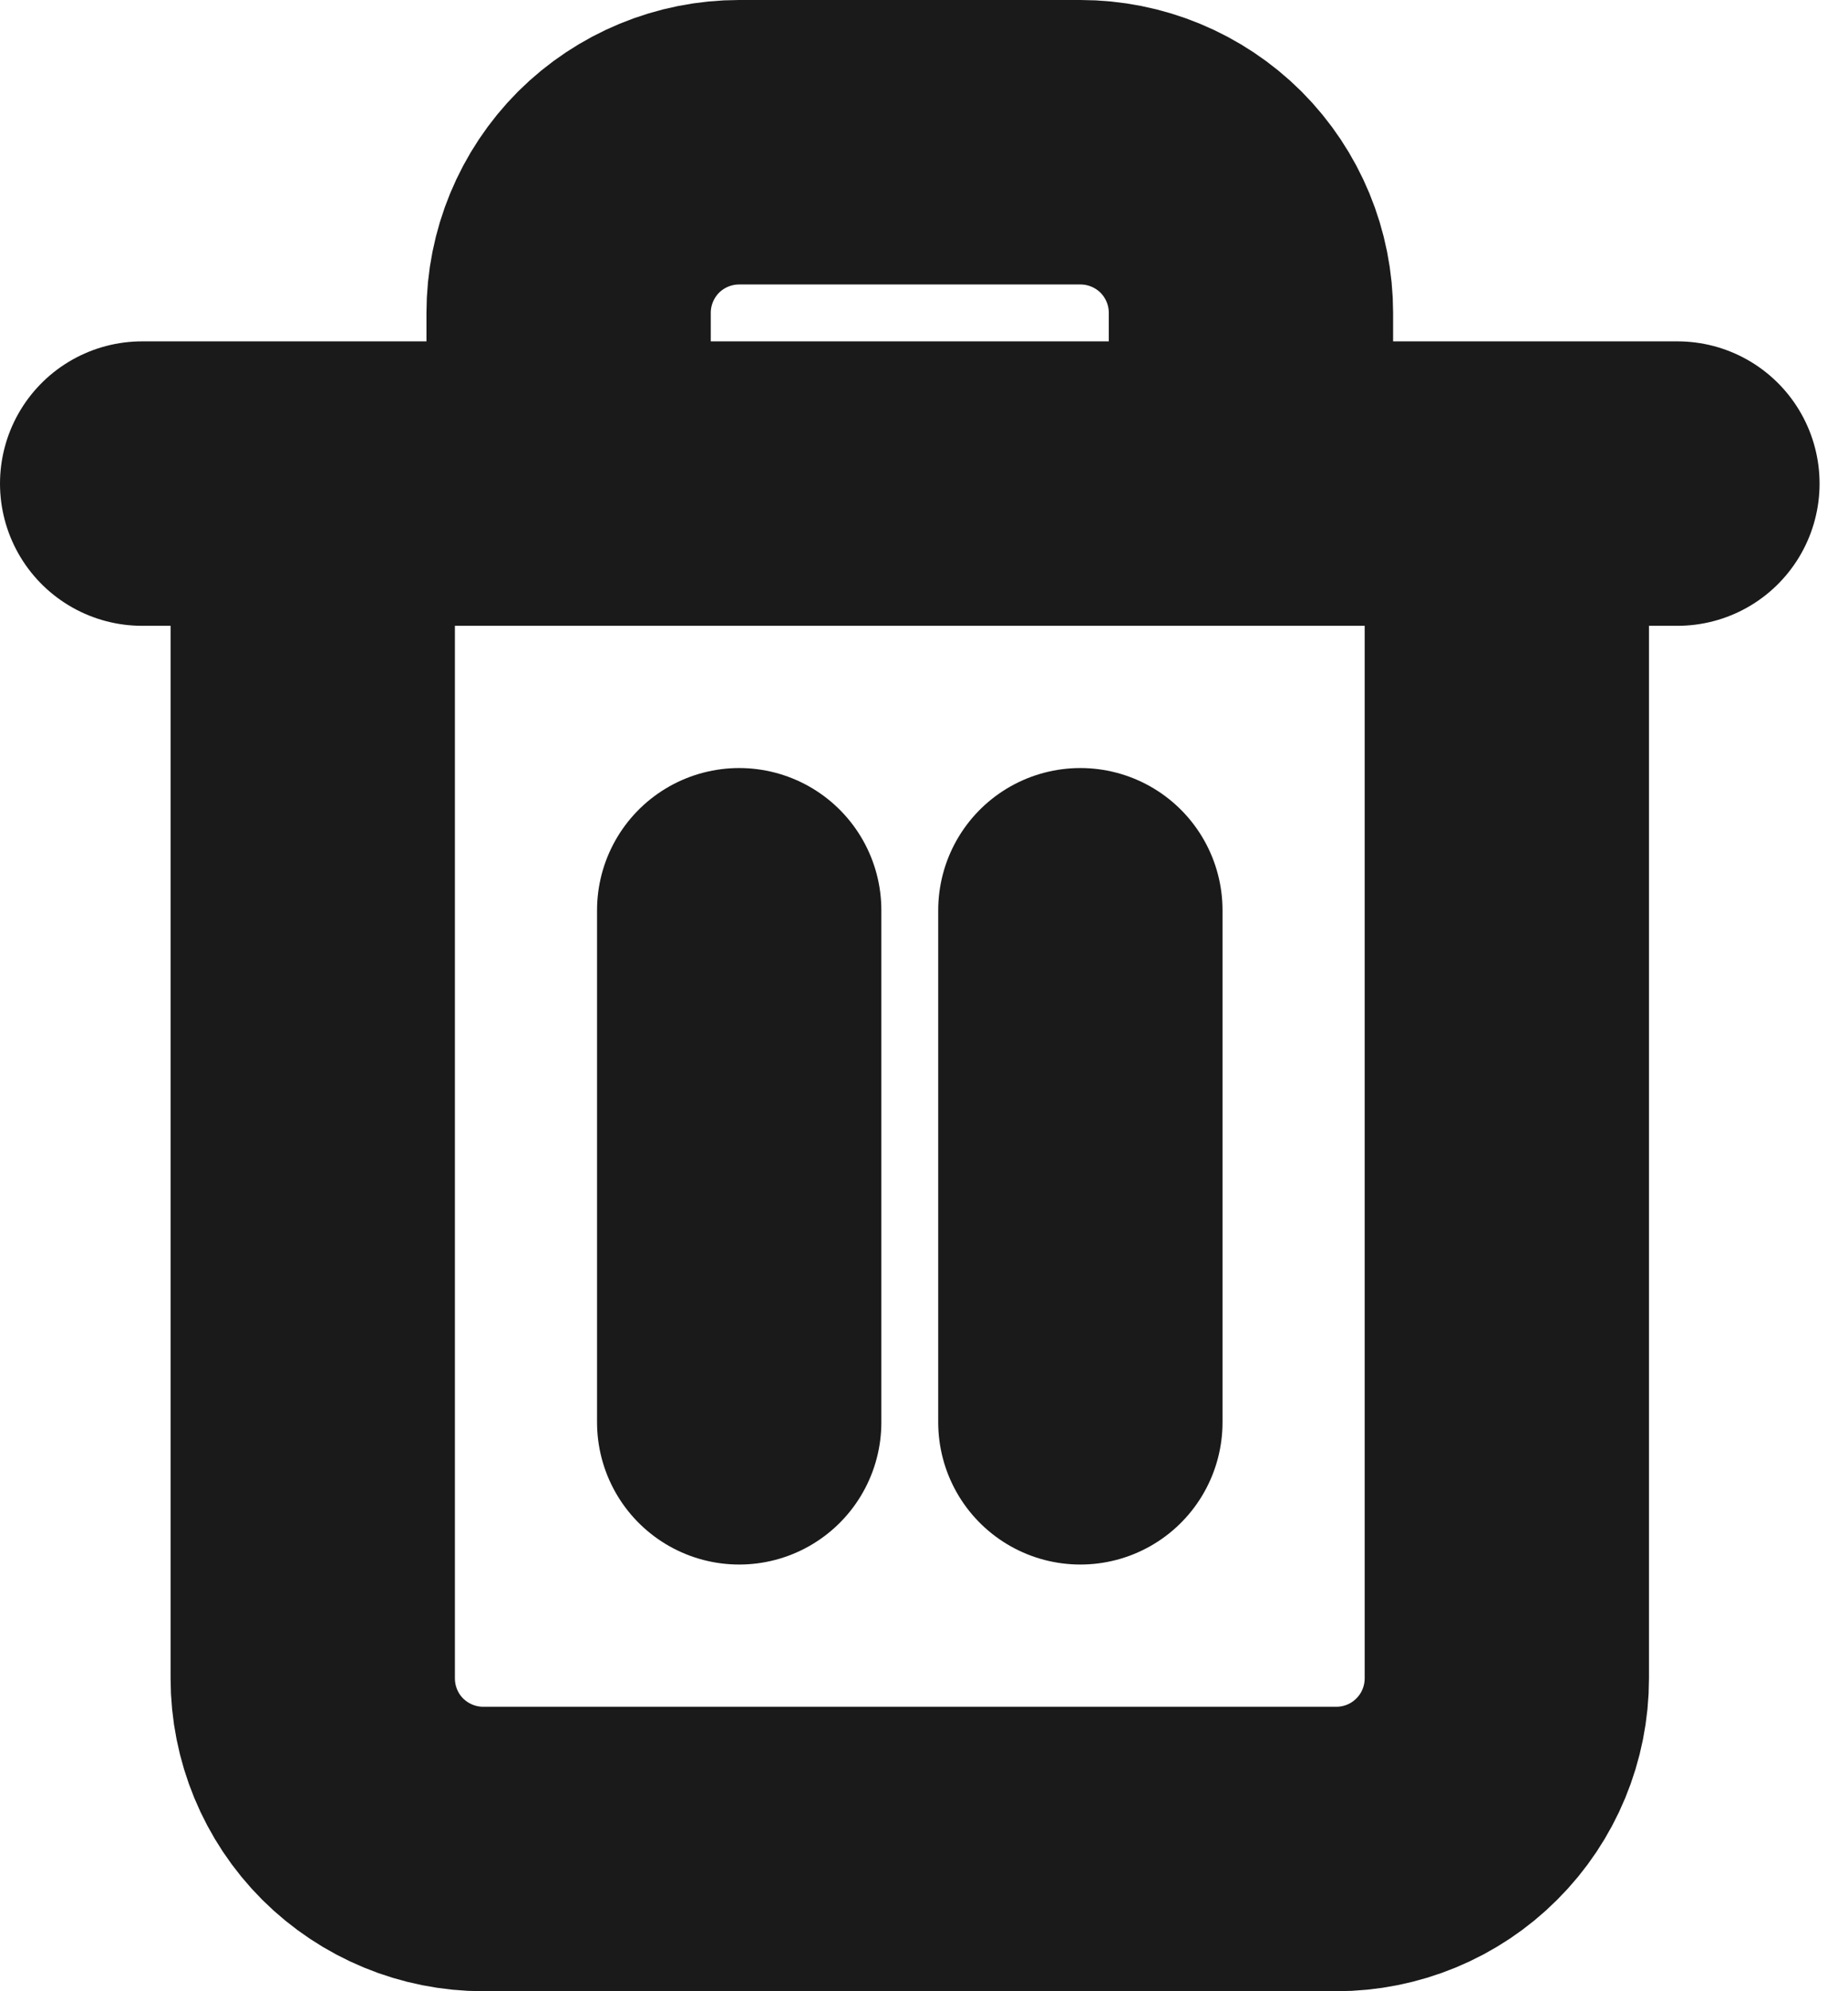 <svg width="13" height="14" viewBox="0 0 13 14" fill="none" xmlns="http://www.w3.org/2000/svg">
<path d="M1 3.4H2.2M2.2 3.4H11.8M2.2 3.4V11.8C2.2 12.118 2.326 12.424 2.551 12.649C2.777 12.874 3.082 13 3.4 13H9.4C9.718 13 10.024 12.874 10.248 12.649C10.474 12.424 10.6 12.118 10.6 11.8V3.4M4 3.4V2.2C4 1.882 4.126 1.577 4.351 1.351C4.577 1.126 4.882 1 5.2 1H7.6C7.918 1 8.223 1.126 8.449 1.351C8.674 1.577 8.8 1.882 8.8 2.2V3.4M5.2 6.4V10M7.6 6.4V10" stroke="#1A1A1A" stroke-width="2" stroke-linecap="round" stroke-linejoin="round"/>
</svg>

